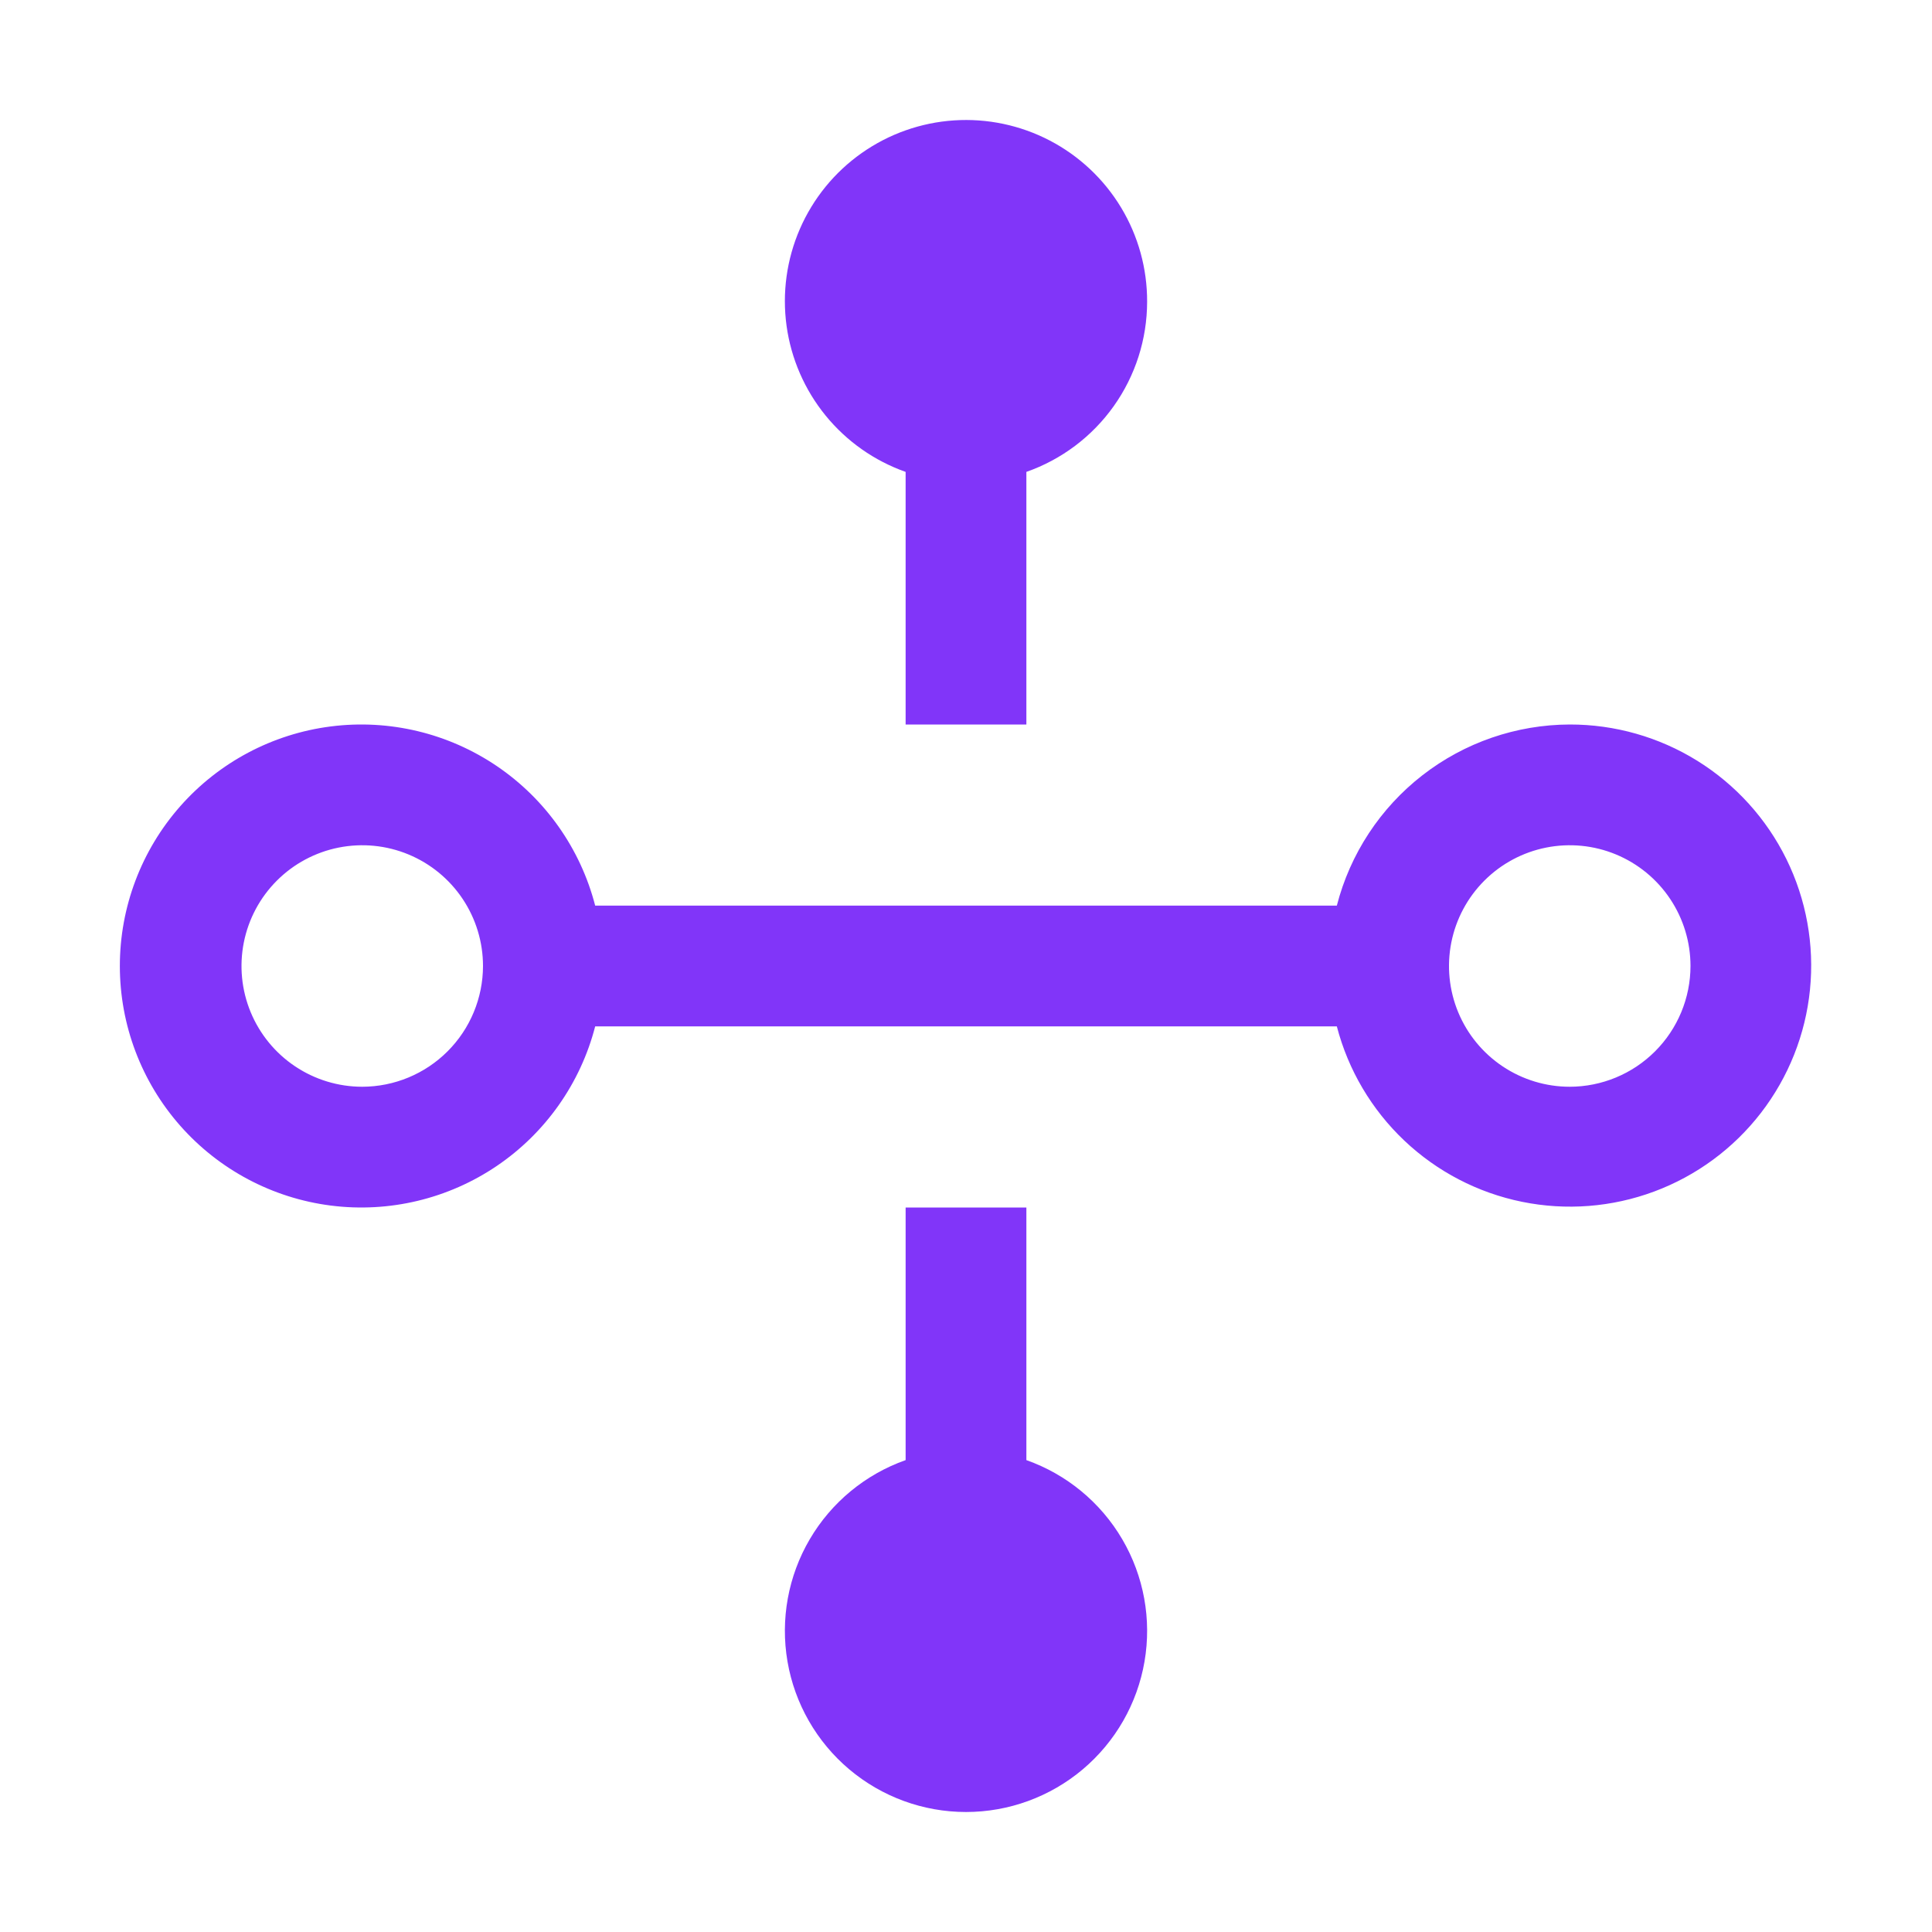 <svg width="234" height="234" viewBox="0 0 234 234" fill="none" xmlns="http://www.w3.org/2000/svg">
<path d="M124.313 176.846V146.25H109.688V176.846C104.809 178.57 100.696 181.965 98.078 186.428C95.46 190.892 94.503 196.138 95.379 201.238C96.254 206.338 98.904 210.965 102.86 214.301C106.817 217.636 111.825 219.466 117 219.466C122.175 219.466 127.183 217.636 131.14 214.301C135.097 210.965 137.747 206.338 138.622 201.238C139.497 196.138 138.541 190.892 135.922 186.428C133.304 181.965 129.192 178.57 124.313 176.846Z" fill="#8135F9"/>
<path d="M190.125 87.75C183.658 87.769 177.38 89.933 172.275 93.903C167.17 97.873 163.525 103.425 161.914 109.688H72.087C70.307 102.794 66.074 96.787 60.182 92.791C54.29 88.796 47.142 87.086 40.08 87.983C33.017 88.88 26.525 92.322 21.818 97.664C17.112 103.006 14.516 109.881 14.516 117C14.516 124.119 17.112 130.994 21.818 136.336C26.525 141.678 33.017 145.12 40.08 146.017C47.142 146.914 54.29 145.204 60.182 141.209C66.074 137.213 70.307 131.206 72.087 124.313H161.914C163.291 129.596 166.122 134.388 170.085 138.144C174.048 141.899 178.986 144.468 184.336 145.559C189.686 146.65 195.235 146.219 200.352 144.314C205.469 142.41 209.95 139.109 213.286 134.786C216.621 130.463 218.678 125.292 219.222 119.859C219.766 114.426 218.776 108.949 216.364 104.05C213.952 99.152 210.215 95.028 205.577 92.146C200.938 89.265 195.585 87.742 190.125 87.75ZM43.875 131.625C40.983 131.625 38.155 130.767 35.75 129.16C33.345 127.553 31.47 125.269 30.363 122.597C29.256 119.924 28.967 116.984 29.531 114.147C30.096 111.31 31.488 108.704 33.534 106.659C35.579 104.613 38.185 103.22 41.022 102.656C43.859 102.092 46.8 102.381 49.472 103.488C52.144 104.595 54.428 106.47 56.035 108.875C57.642 111.28 58.5 114.108 58.5 117C58.494 120.877 56.952 124.594 54.21 127.335C51.469 130.077 47.752 131.619 43.875 131.625ZM190.125 131.625C187.233 131.625 184.405 130.767 182 129.16C179.595 127.553 177.72 125.269 176.613 122.597C175.507 119.924 175.217 116.984 175.781 114.147C176.346 111.31 177.738 108.704 179.784 106.659C181.829 104.613 184.435 103.22 187.272 102.656C190.109 102.092 193.05 102.381 195.722 103.488C198.394 104.595 200.678 106.47 202.285 108.875C203.892 111.28 204.75 114.108 204.75 117C204.744 120.877 203.202 124.594 200.46 127.335C197.719 130.077 194.002 131.619 190.125 131.625Z" fill="#8135F9"/>
<path d="M138.937 36.562C138.954 32.537 137.863 28.584 135.783 25.137C133.703 21.691 130.715 18.883 127.145 17.021C123.576 15.159 119.563 14.316 115.546 14.582C111.529 14.849 107.663 16.216 104.372 18.534C101.08 20.851 98.489 24.029 96.883 27.721C95.278 31.413 94.719 35.475 95.267 39.463C95.816 43.451 97.452 47.211 99.996 50.332C102.539 53.452 105.892 55.813 109.687 57.154V87.75H124.312V57.154C128.581 55.657 132.28 52.872 134.899 49.184C137.518 45.496 138.929 41.086 138.937 36.562Z" fill="#8135F9"/>
</svg>

